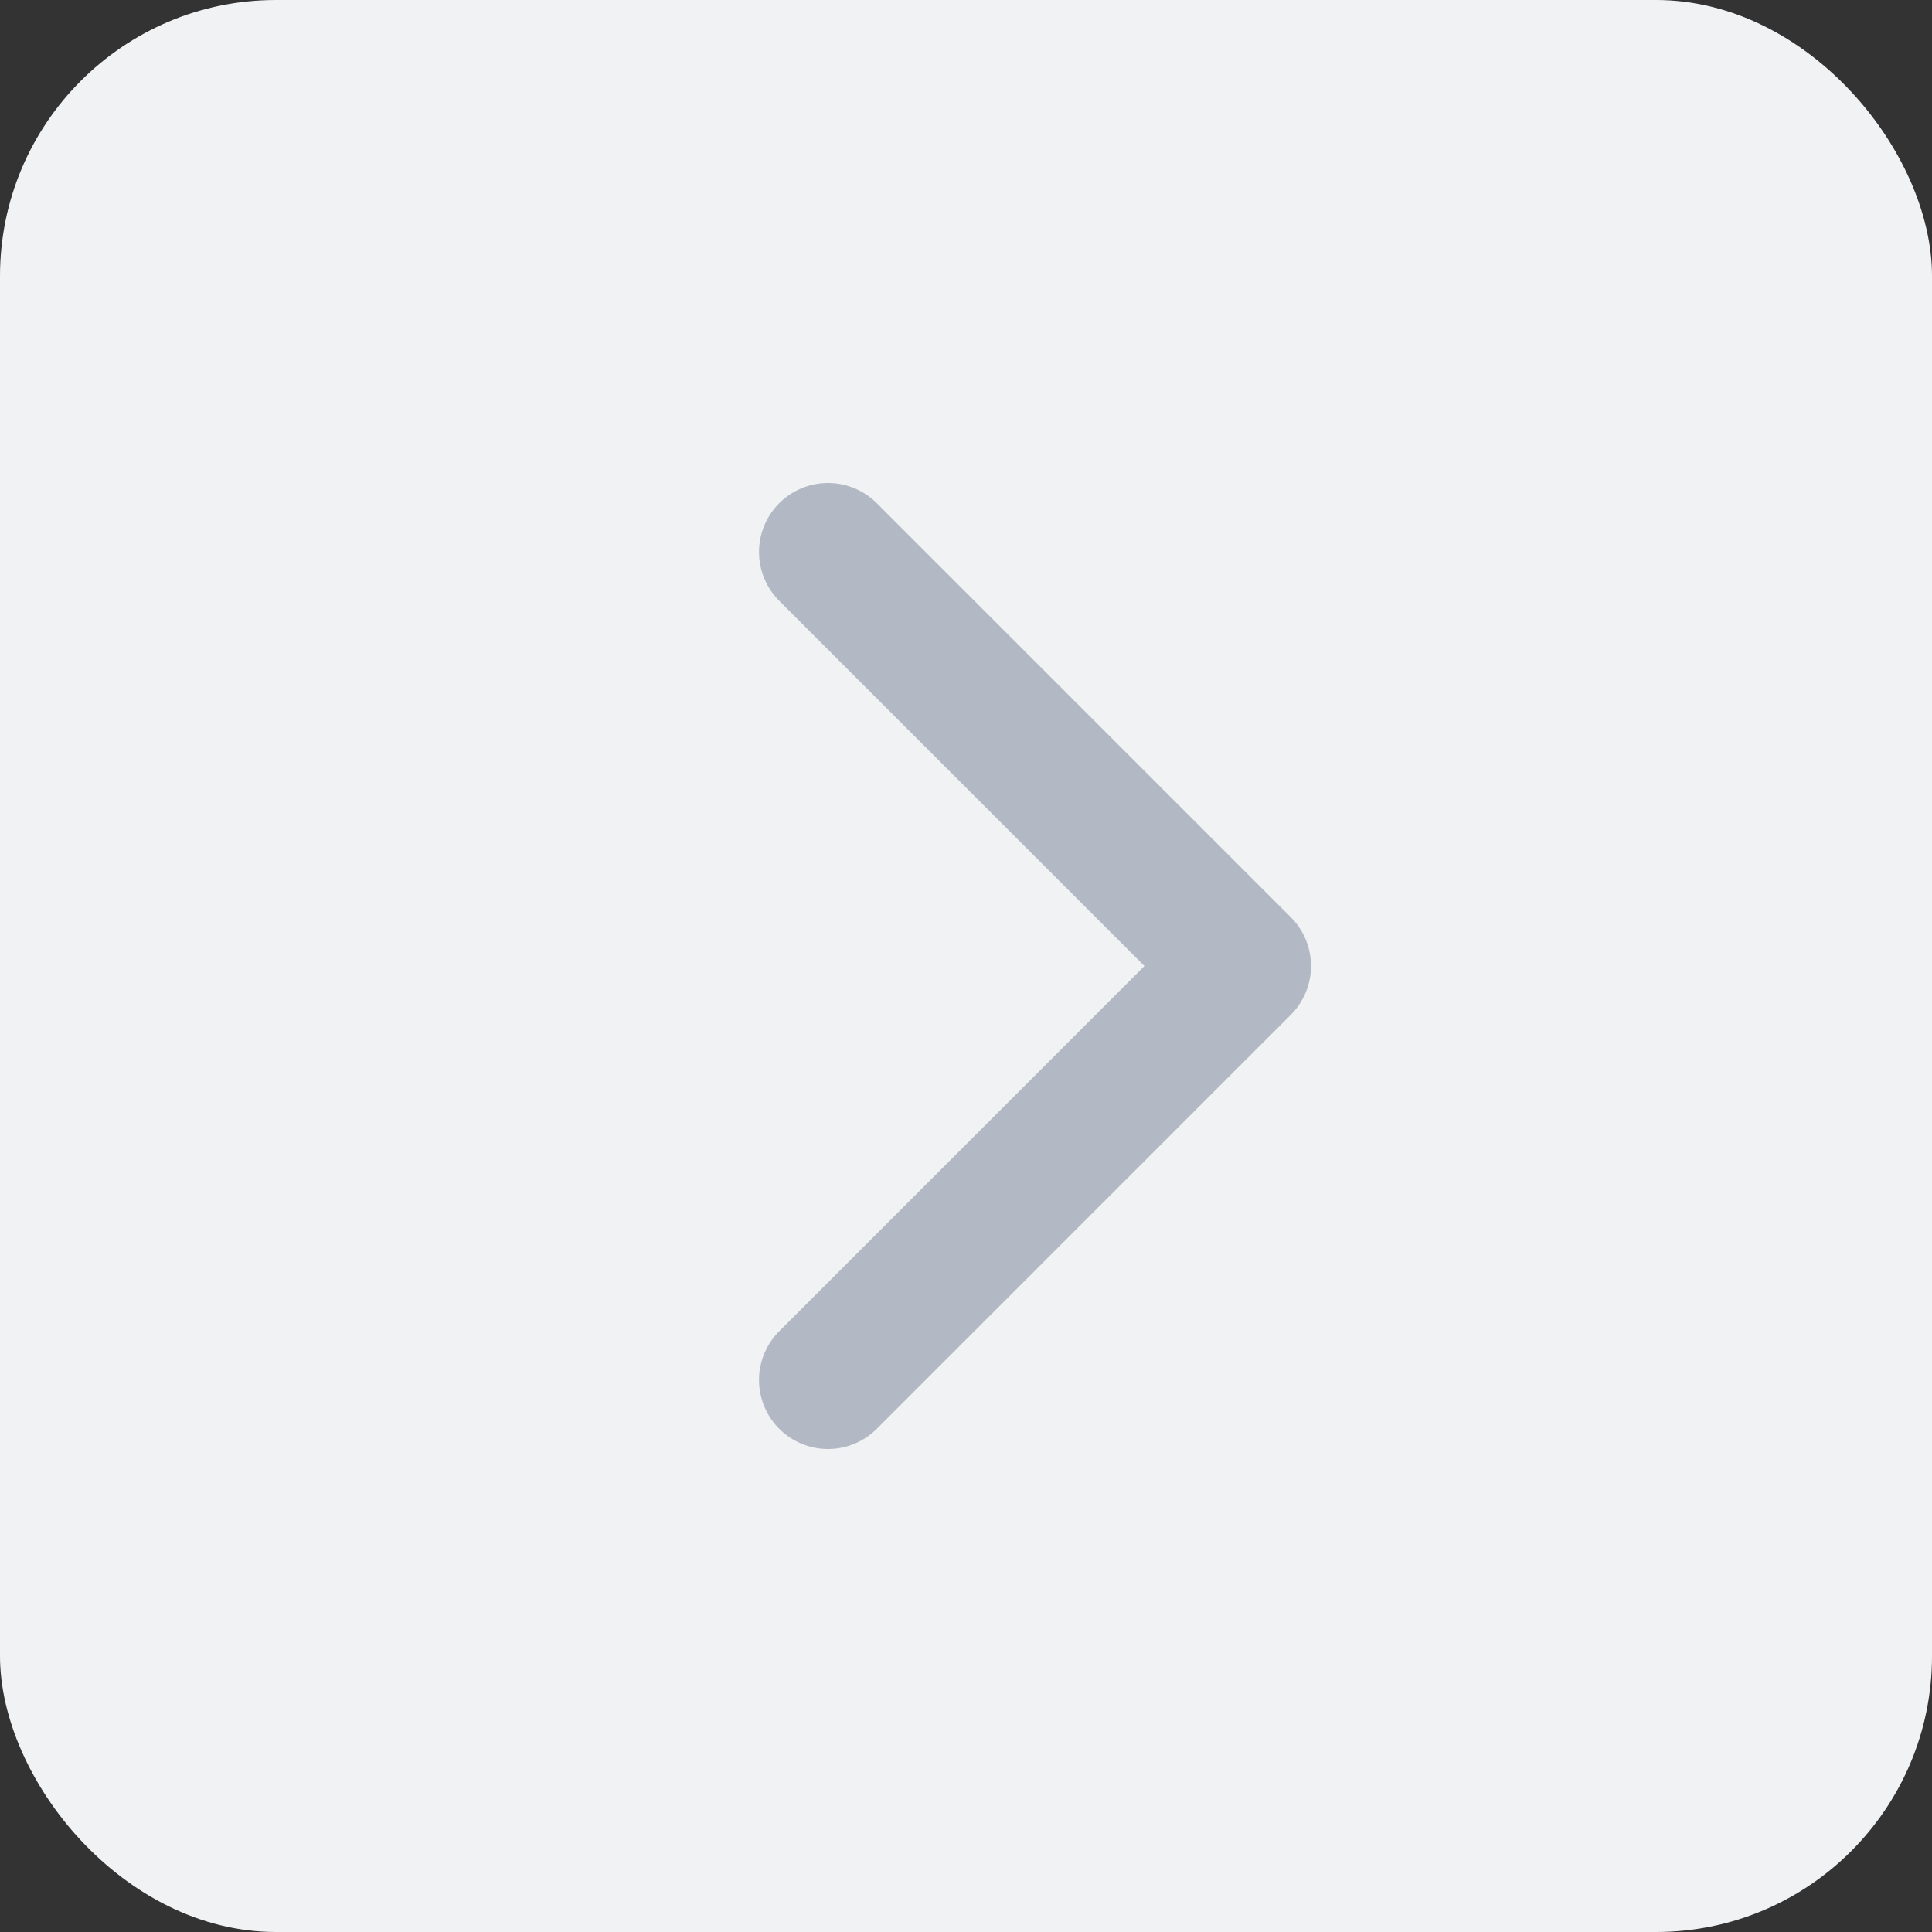 <svg width="28" height="28" viewBox="0 0 28 28" fill="none" xmlns="http://www.w3.org/2000/svg">
<rect x="0" y="0" width="28" height="28" fill="#333333" stroke="none"/>
<rect width="28" height="28" rx="4" fill="#F0F2F4"/>
<path d="M12 20L18 14L12 8" stroke="#B3B9C4" stroke-width="2" stroke-linecap="round" stroke-linejoin="round"/>
</svg>

